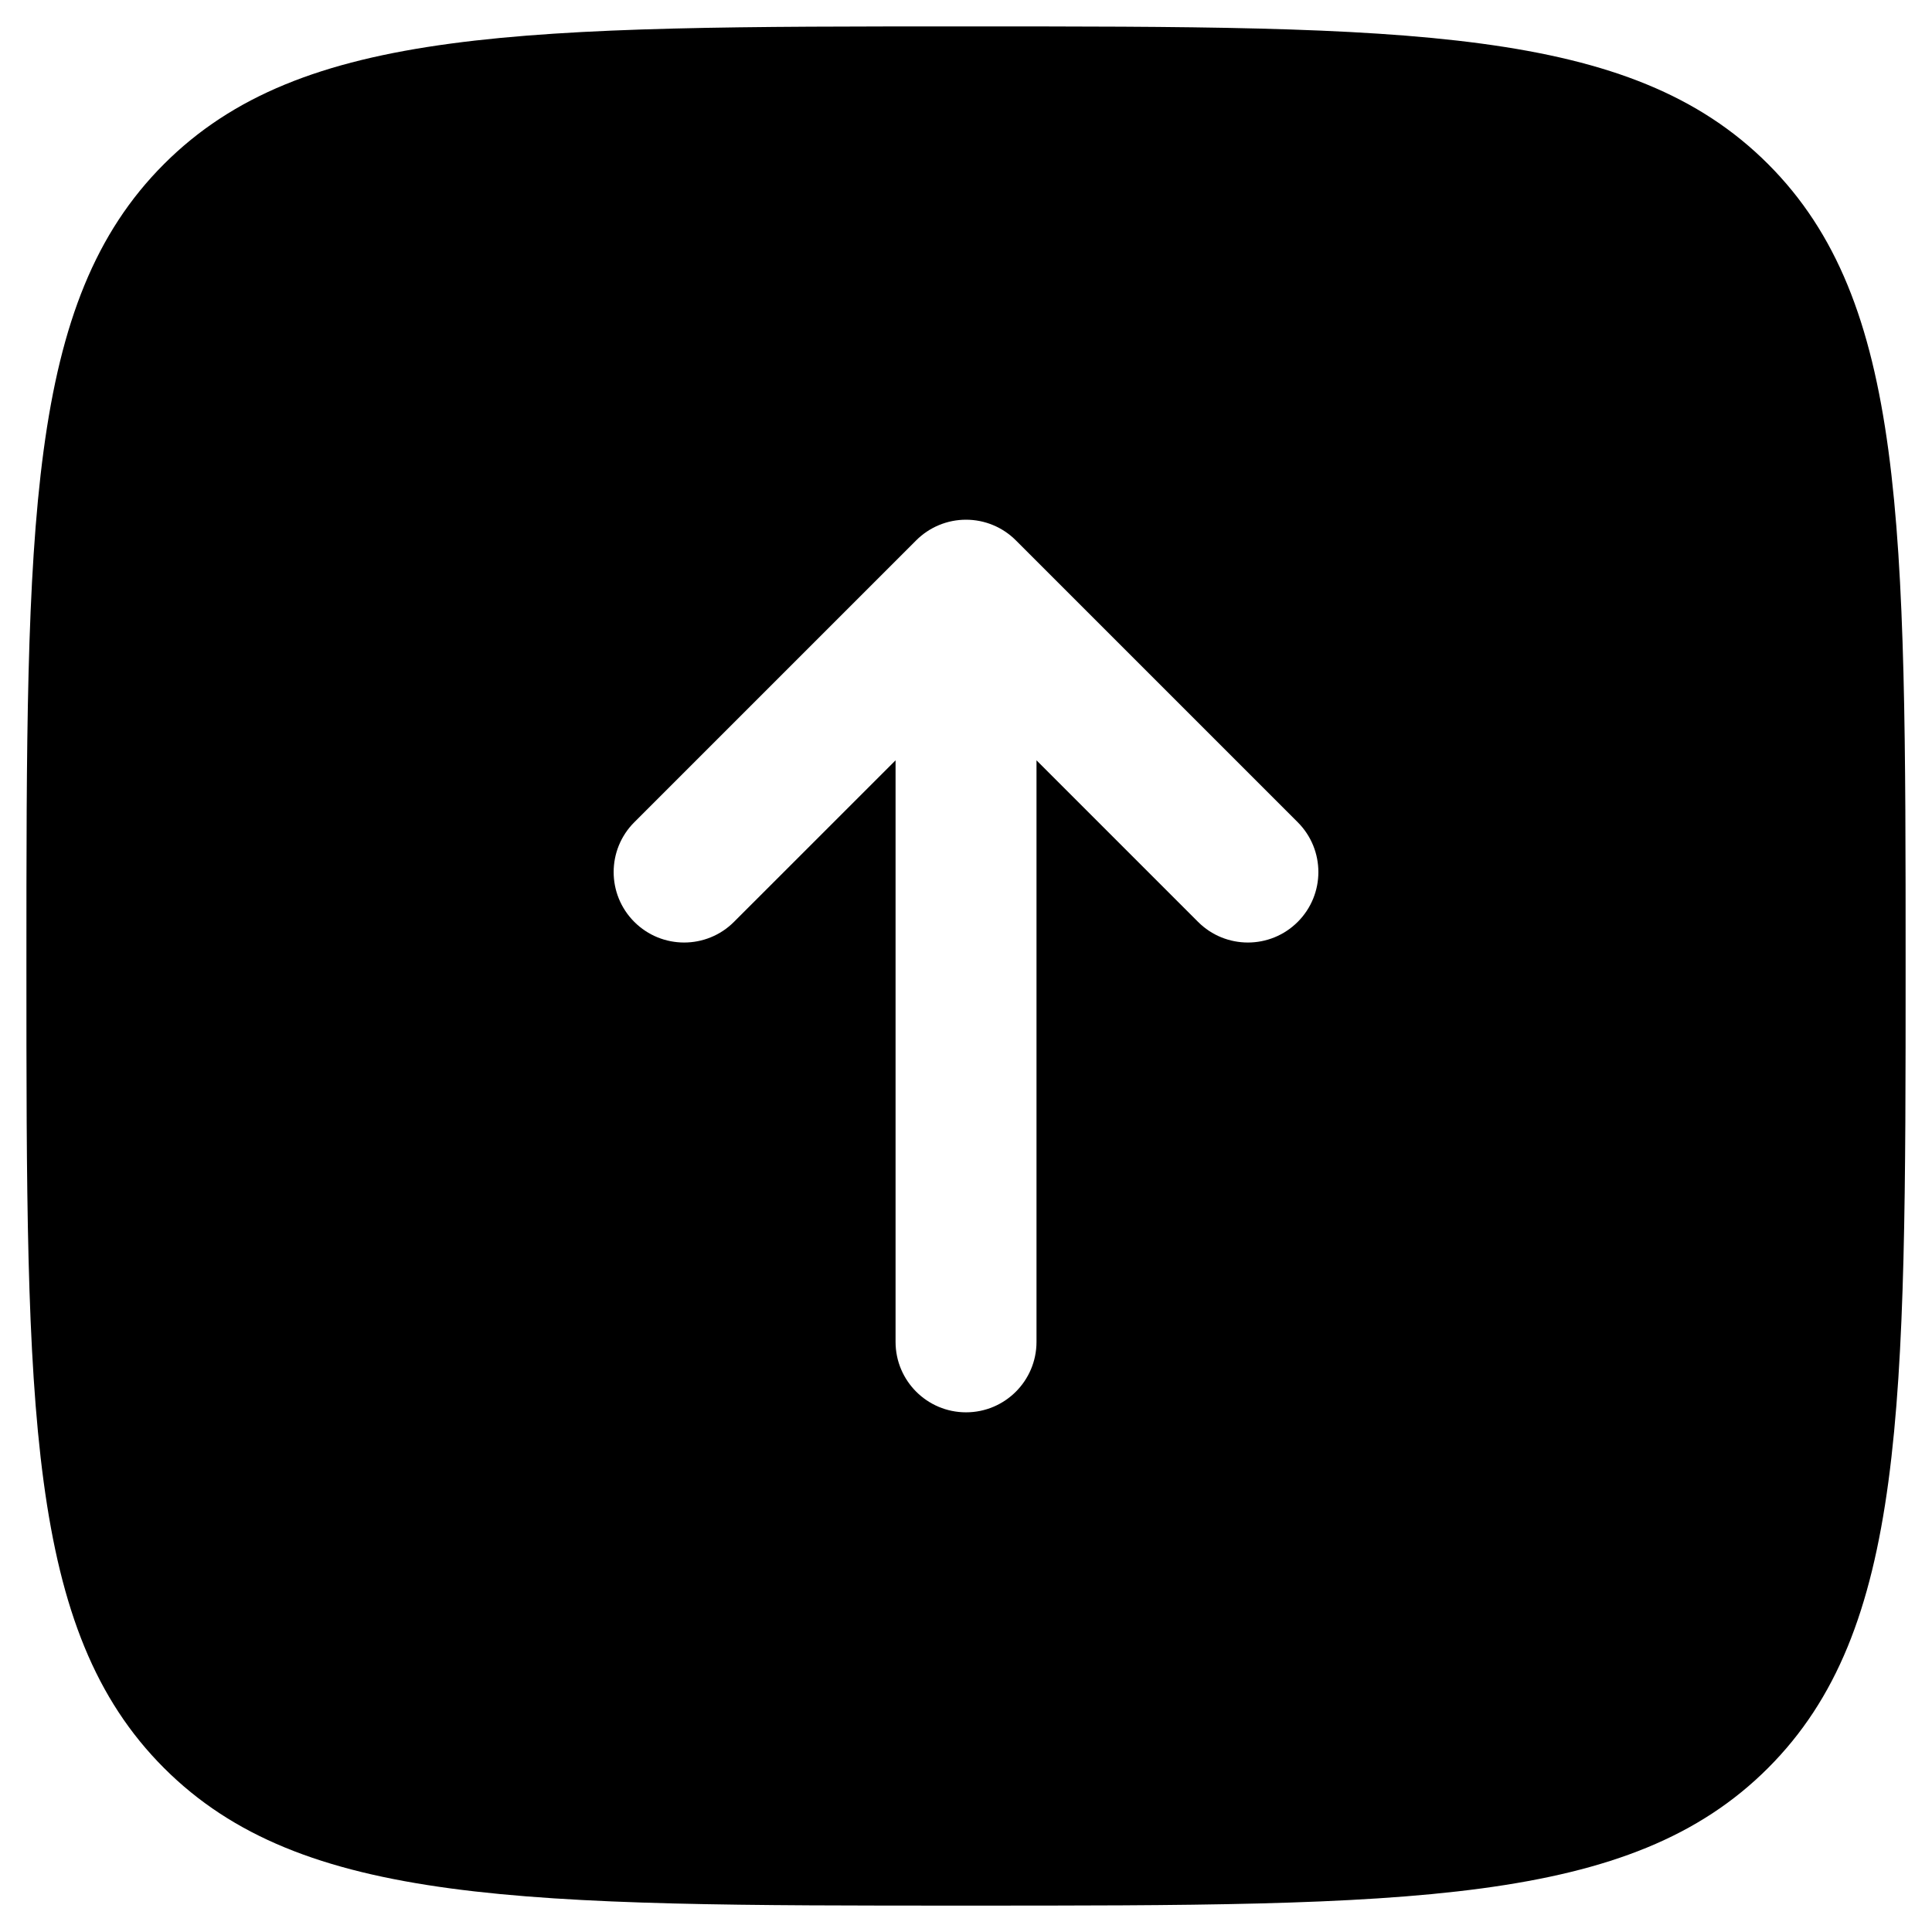 <svg width="61" height="61" viewBox="0 0 61 61" fill="none" xmlns="http://www.w3.org/2000/svg">
<path fill-rule="evenodd" clip-rule="evenodd" d="M5.179 55.823C0.834 51.478 0.834 44.486 0.834 30.501C0.834 16.516 0.834 9.523 5.179 5.179C9.523 0.834 16.516 0.834 30.501 0.834C44.486 0.834 51.478 0.834 55.823 5.179C60.167 9.523 60.167 16.516 60.167 30.501C60.167 44.486 60.167 51.478 55.823 55.823C51.478 60.167 44.486 60.167 30.501 60.167C16.516 60.167 9.523 60.167 5.179 55.823ZM30.501 44.592C31.73 44.592 32.726 43.596 32.726 42.367V24.006L37.827 29.107C38.696 29.976 40.105 29.976 40.974 29.107C41.843 28.238 41.843 26.83 40.974 25.961L32.074 17.061C31.657 16.643 31.091 16.409 30.501 16.409C29.91 16.409 29.345 16.643 28.927 17.061L20.027 25.961C19.158 26.83 19.158 28.238 20.027 29.107C20.896 29.976 22.305 29.976 23.174 29.107L28.276 24.006V42.367C28.276 43.596 29.272 44.592 30.501 44.592Z" fill="black"/>
</svg>
